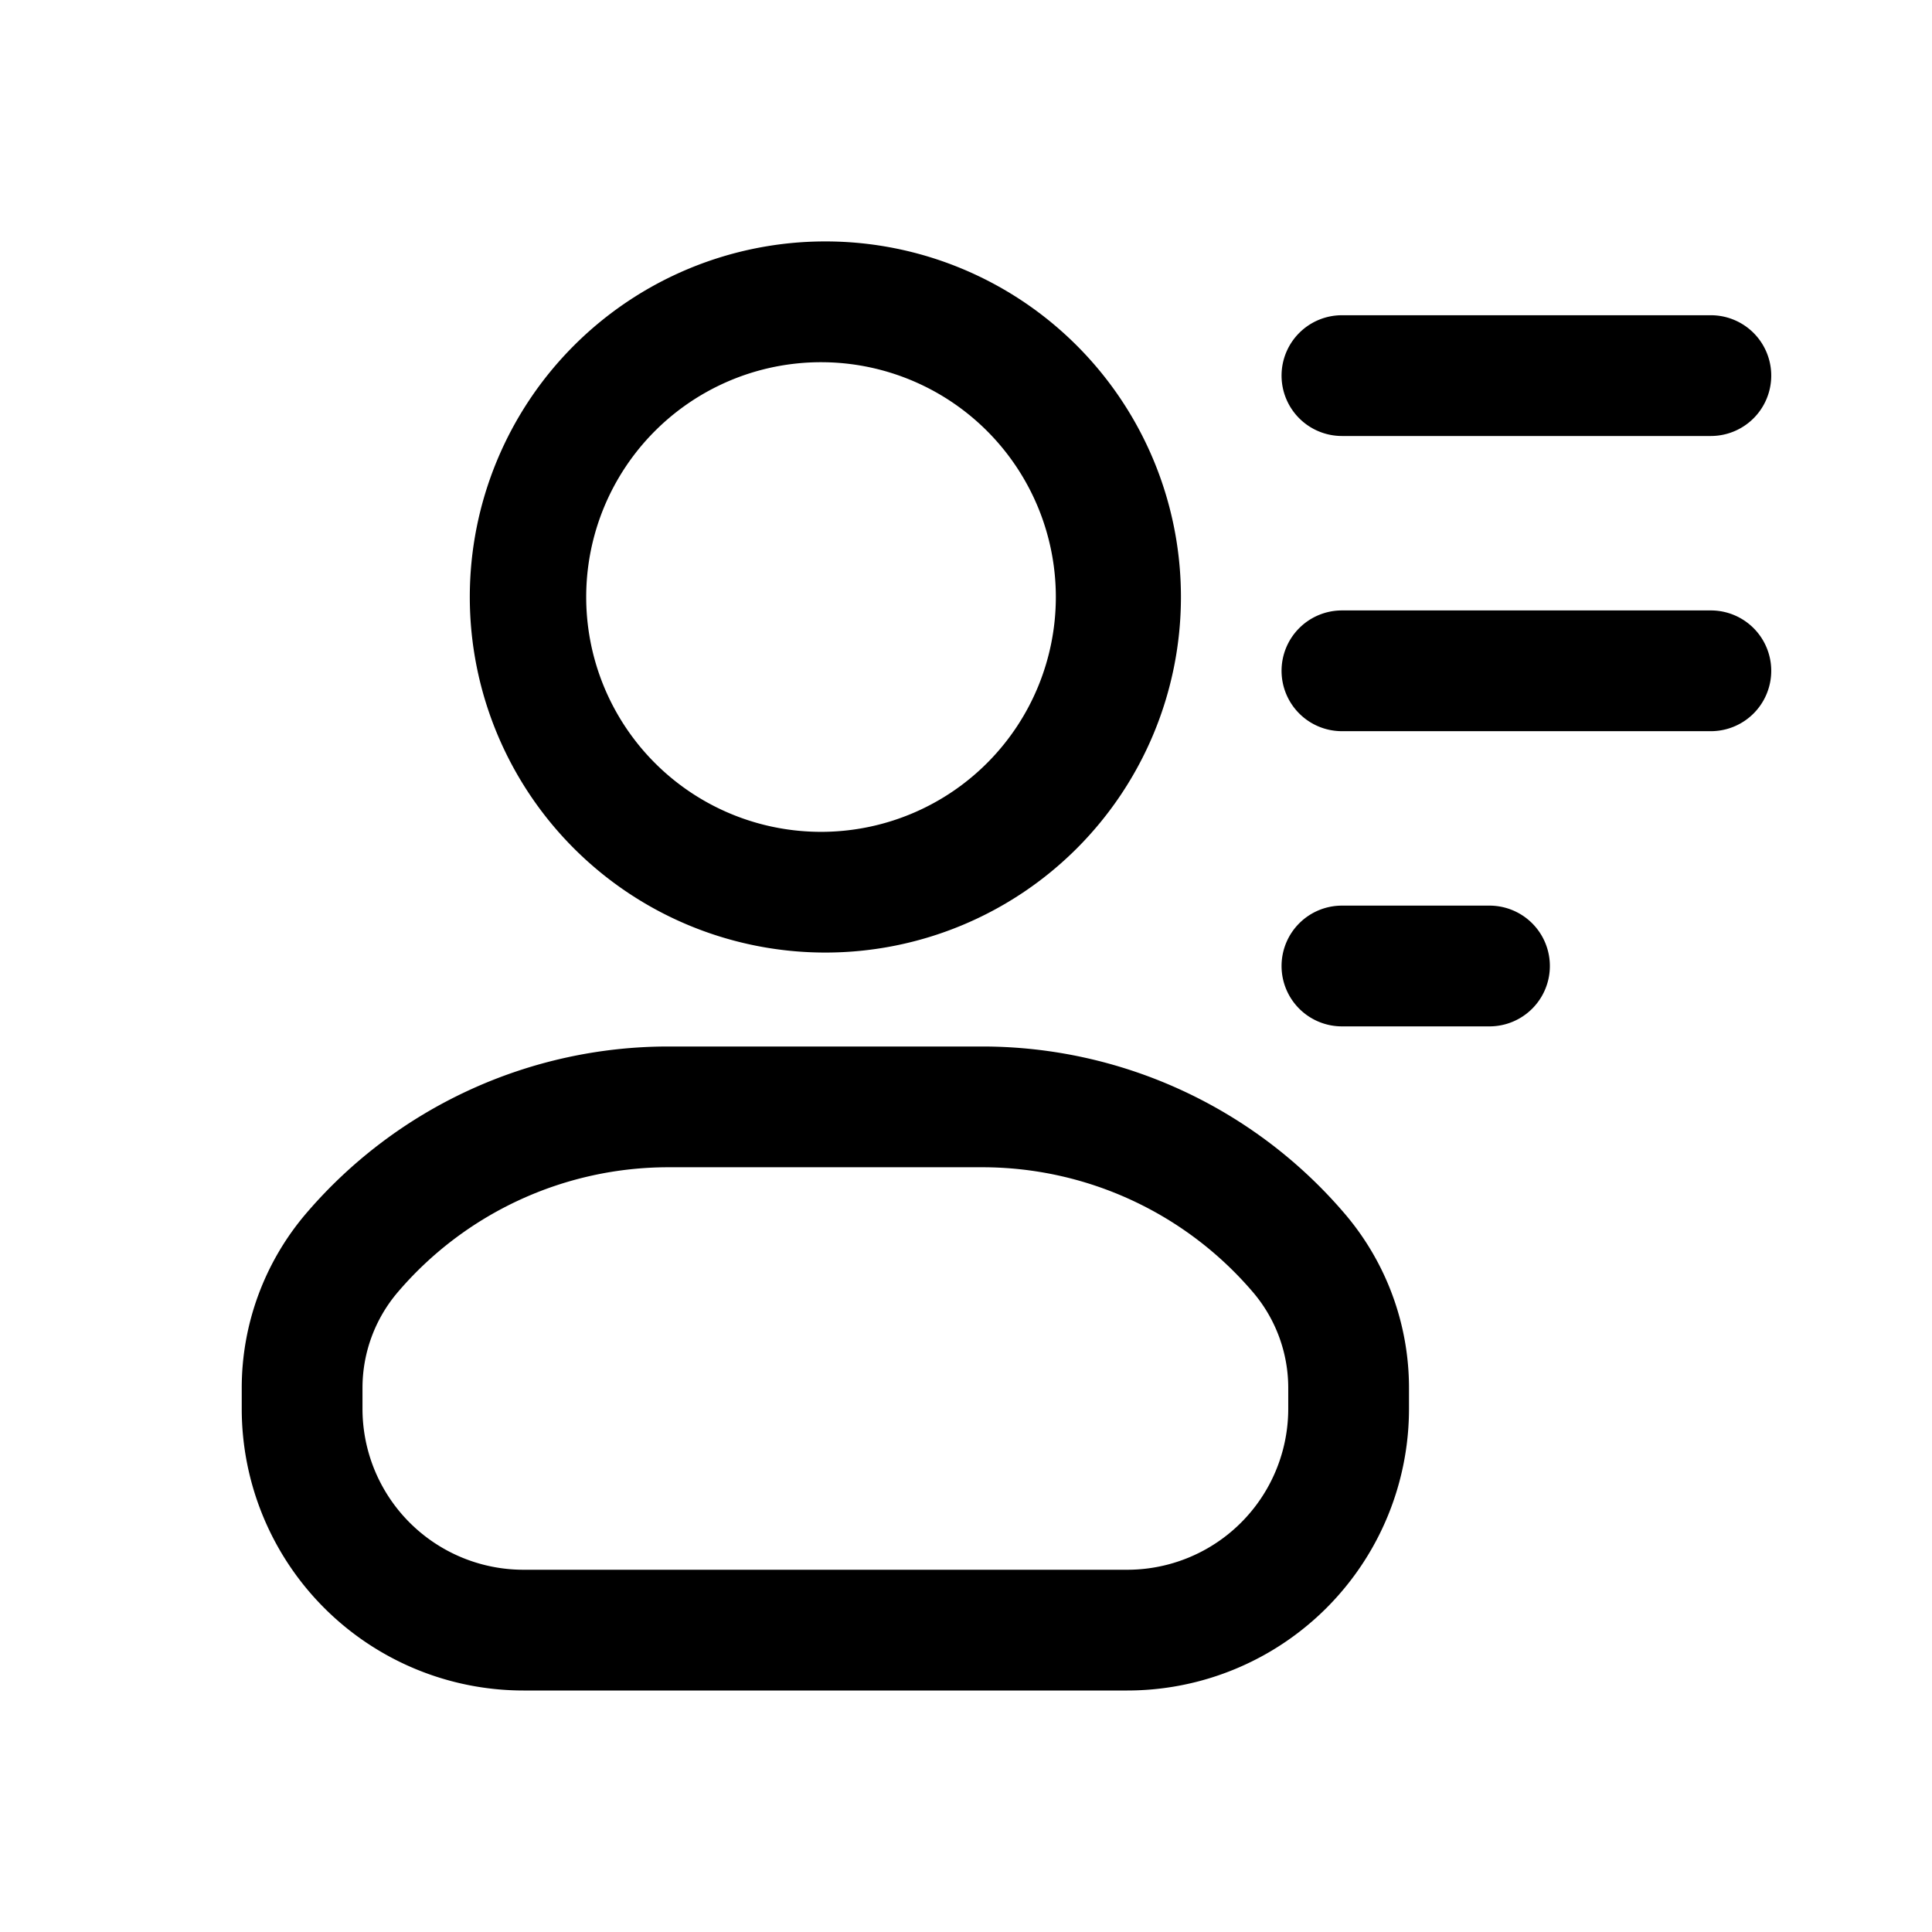 <svg xmlns="http://www.w3.org/2000/svg" width="24" height="24" fill="none" class="persona-icon" viewBox="0 0 24 24"><path fill="currentColor" fill-rule="evenodd" d="M3.801 15.076A5.92 5.92 0 0 1 8.303 13h3.9a5.92 5.92 0 0 1 4.501 2.076c.516.604.799 1.372.799 2.165v.259a3.5 3.5 0 0 1-3.5 3.5h-7.5a3.5 3.5 0 0 1-3.5-3.5v-.259c0-.793.283-1.561.798-2.165m2.035-7.66a4.417 4.417 0 1 1 8.834 0 4.417 4.417 0 0 1-8.834 0m10.084-2.75a.75.75 0 0 1 .75-.75h4.583a.75.75 0 1 1 0 1.5H16.67a.75.75 0 0 1-.75-.75m0 3.667a.75.75 0 0 1 .75-.75h4.583a.75.75 0 1 1 0 1.5H16.67a.75.75 0 0 1-.75-.75m0 3.667a.75.75 0 0 1 .75-.75h1.833a.75.75 0 0 1 0 1.5H16.67a.75.75 0 0 1-.75-.75m-7.617 2.5a4.42 4.42 0 0 0-3.36 1.55c-.284.332-.44.755-.44 1.191v.259a2 2 0 0 0 2 2h7.5a2 2 0 0 0 2-2v-.259c0-.436-.156-.859-.44-1.191a4.42 4.42 0 0 0-3.36-1.55zm1.95-10a2.917 2.917 0 1 0 0 5.833 2.917 2.917 0 0 0 0-5.833" clip-rule="evenodd"/></svg>